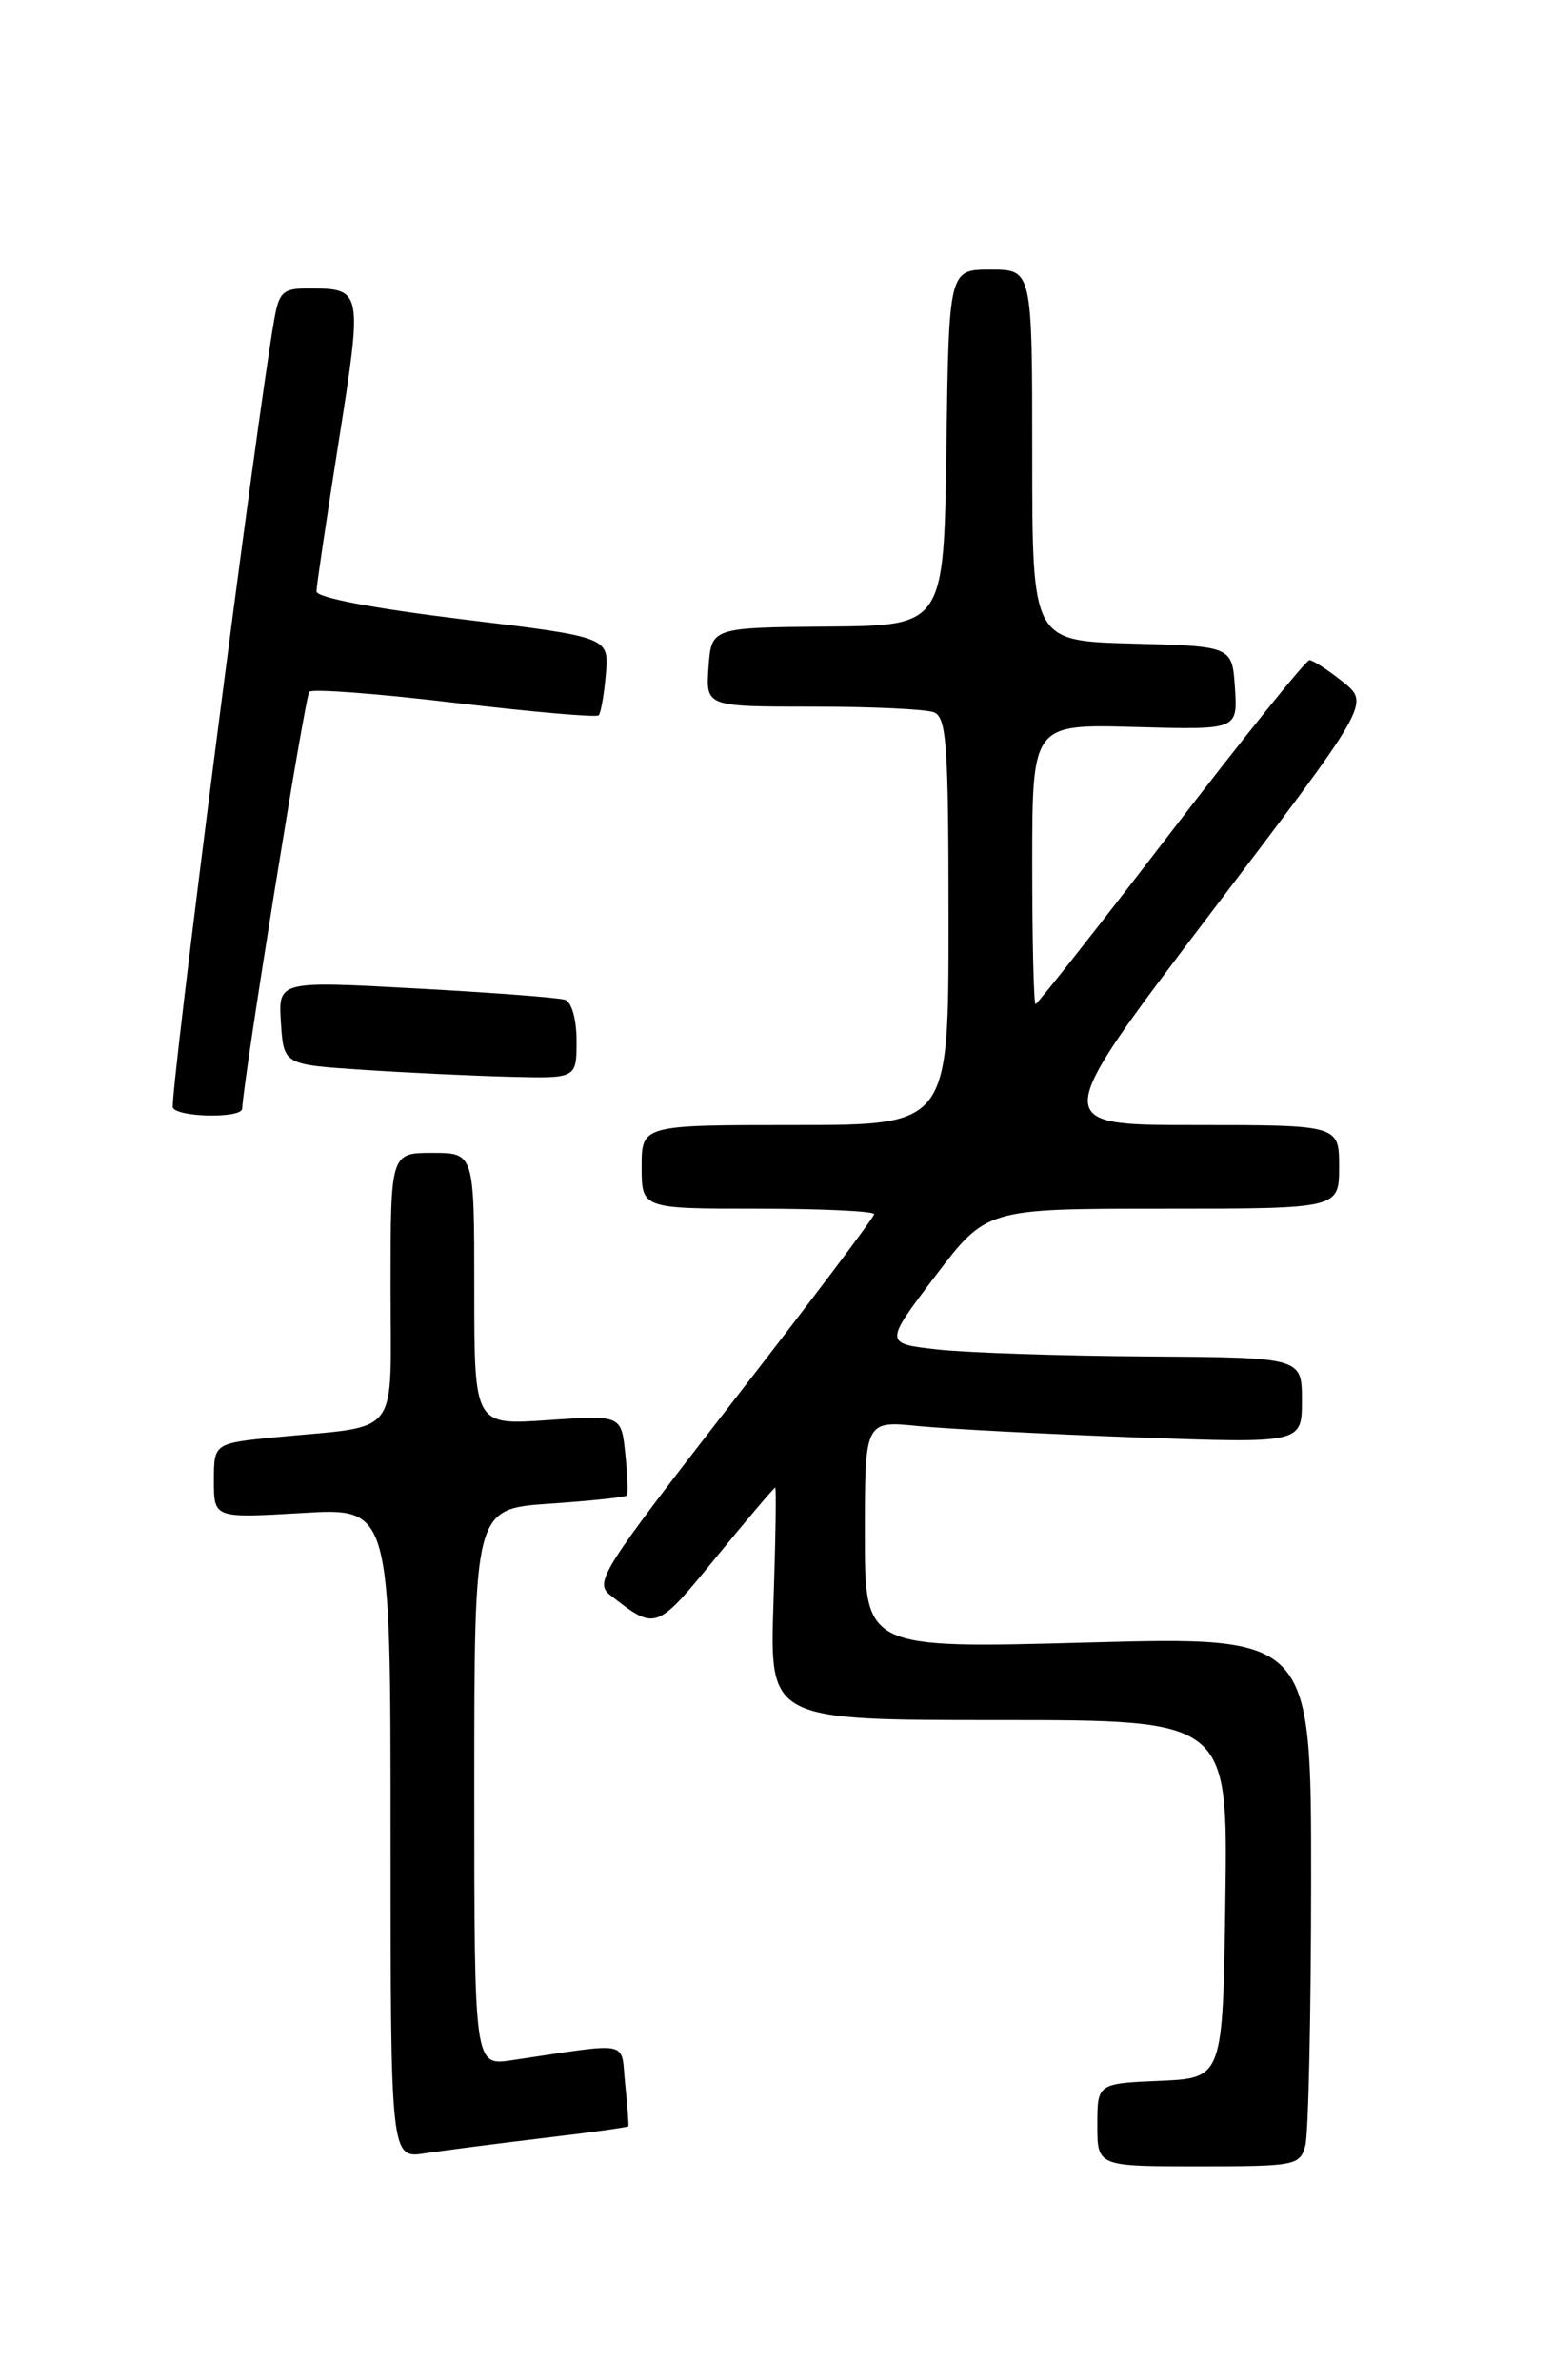 <?xml version="1.0" encoding="UTF-8" standalone="no"?>
<!DOCTYPE svg PUBLIC "-//W3C//DTD SVG 1.1//EN" "http://www.w3.org/Graphics/SVG/1.1/DTD/svg11.dtd" >
<svg xmlns="http://www.w3.org/2000/svg" xmlns:xlink="http://www.w3.org/1999/xlink" version="1.1" viewBox="0 0 167 256">
 <g >
 <path fill="currentColor"
d=" M 140.37 230.75 C 140.70 229.51 140.98 216.69 140.99 202.25 C 141.00 176.01 141.00 176.01 117.00 176.66 C 93.00 177.32 93.00 177.32 93.00 165.06 C 93.00 152.80 93.00 152.80 98.75 153.38 C 101.91 153.69 112.49 154.24 122.25 154.60 C 140.00 155.24 140.00 155.24 140.00 150.62 C 140.00 146.00 140.00 146.00 123.25 145.89 C 114.04 145.83 103.93 145.49 100.79 145.14 C 95.08 144.50 95.08 144.50 100.57 137.25 C 106.07 130.00 106.07 130.00 125.03 130.00 C 144.00 130.00 144.00 130.00 144.00 125.50 C 144.00 121.00 144.00 121.00 128.44 121.00 C 112.89 121.00 112.89 121.00 130.10 98.33 C 147.32 75.67 147.32 75.67 144.41 73.34 C 142.81 72.06 141.19 71.01 140.81 71.00 C 140.43 71.00 133.73 79.33 125.92 89.50 C 118.11 99.68 111.55 108.00 111.36 108.00 C 111.16 108.00 111.00 101.22 111.00 92.94 C 111.00 77.88 111.00 77.88 122.05 78.19 C 133.09 78.50 133.09 78.50 132.80 74.00 C 132.50 69.50 132.50 69.50 121.75 69.22 C 111.00 68.93 111.00 68.93 111.00 48.97 C 111.00 29.00 111.00 29.00 106.52 29.00 C 102.04 29.00 102.04 29.00 101.77 48.14 C 101.50 67.29 101.50 67.29 89.00 67.39 C 76.50 67.50 76.50 67.50 76.19 71.75 C 75.89 76.00 75.89 76.00 87.36 76.00 C 93.67 76.00 99.55 76.27 100.42 76.61 C 101.79 77.13 102.00 80.07 102.00 99.11 C 102.00 121.00 102.00 121.00 85.50 121.00 C 69.00 121.00 69.00 121.00 69.00 125.50 C 69.00 130.00 69.00 130.00 81.50 130.00 C 88.38 130.00 94.00 130.27 94.00 130.59 C 94.00 130.92 87.20 139.94 78.88 150.65 C 64.63 169.01 63.88 170.19 65.63 171.57 C 70.54 175.41 70.54 175.41 77.00 167.50 C 80.37 163.38 83.23 160.00 83.36 160.00 C 83.49 160.00 83.40 165.62 83.17 172.50 C 82.76 185.00 82.76 185.00 107.40 185.00 C 132.04 185.00 132.04 185.00 131.77 204.25 C 131.50 223.50 131.50 223.50 124.75 223.80 C 118.00 224.09 118.00 224.09 118.00 228.55 C 118.00 233.00 118.00 233.00 128.88 233.00 C 139.32 233.00 139.79 232.91 140.37 230.75 Z  M 58.47 229.95 C 63.41 229.37 67.50 228.80 67.56 228.69 C 67.63 228.59 67.48 226.56 67.23 224.18 C 66.72 219.35 68.16 219.65 55.00 221.59 C 51.00 222.18 51.00 222.18 51.00 192.23 C 51.00 162.29 51.00 162.29 59.08 161.73 C 63.52 161.43 67.27 161.03 67.42 160.84 C 67.56 160.65 67.48 158.63 67.24 156.35 C 66.81 152.20 66.81 152.20 58.90 152.74 C 51.00 153.29 51.00 153.29 51.00 138.64 C 51.00 124.00 51.00 124.00 46.50 124.00 C 42.00 124.00 42.00 124.00 42.00 138.42 C 42.00 154.90 43.25 153.26 29.75 154.57 C 23.00 155.23 23.00 155.23 23.00 159.26 C 23.00 163.29 23.00 163.29 32.50 162.73 C 42.00 162.16 42.00 162.16 42.00 197.17 C 42.00 232.18 42.00 232.18 45.75 231.59 C 47.81 231.28 53.54 230.54 58.47 229.95 Z  M 26.04 119.25 C 26.22 115.72 32.80 74.87 33.26 74.40 C 33.60 74.07 40.64 74.60 48.91 75.59 C 57.18 76.57 64.14 77.18 64.38 76.94 C 64.61 76.70 64.96 74.70 65.15 72.51 C 65.50 68.52 65.50 68.52 49.75 66.61 C 40.09 65.43 34.01 64.27 34.03 63.60 C 34.04 62.99 35.12 55.75 36.42 47.50 C 39.00 31.20 38.97 31.04 33.30 31.02 C 30.46 31.00 30.02 31.38 29.51 34.25 C 27.63 44.75 18.16 118.44 18.59 119.15 C 19.24 120.20 25.99 120.29 26.04 119.25 Z  M 62.00 111.97 C 62.00 109.63 61.48 107.77 60.75 107.53 C 60.06 107.30 52.84 106.75 44.71 106.31 C 29.91 105.50 29.91 105.50 30.21 110.00 C 30.50 114.50 30.50 114.50 39.00 115.06 C 43.67 115.37 50.76 115.71 54.75 115.81 C 62.00 116.00 62.00 116.00 62.00 111.97 Z "/>
</g>
</svg>